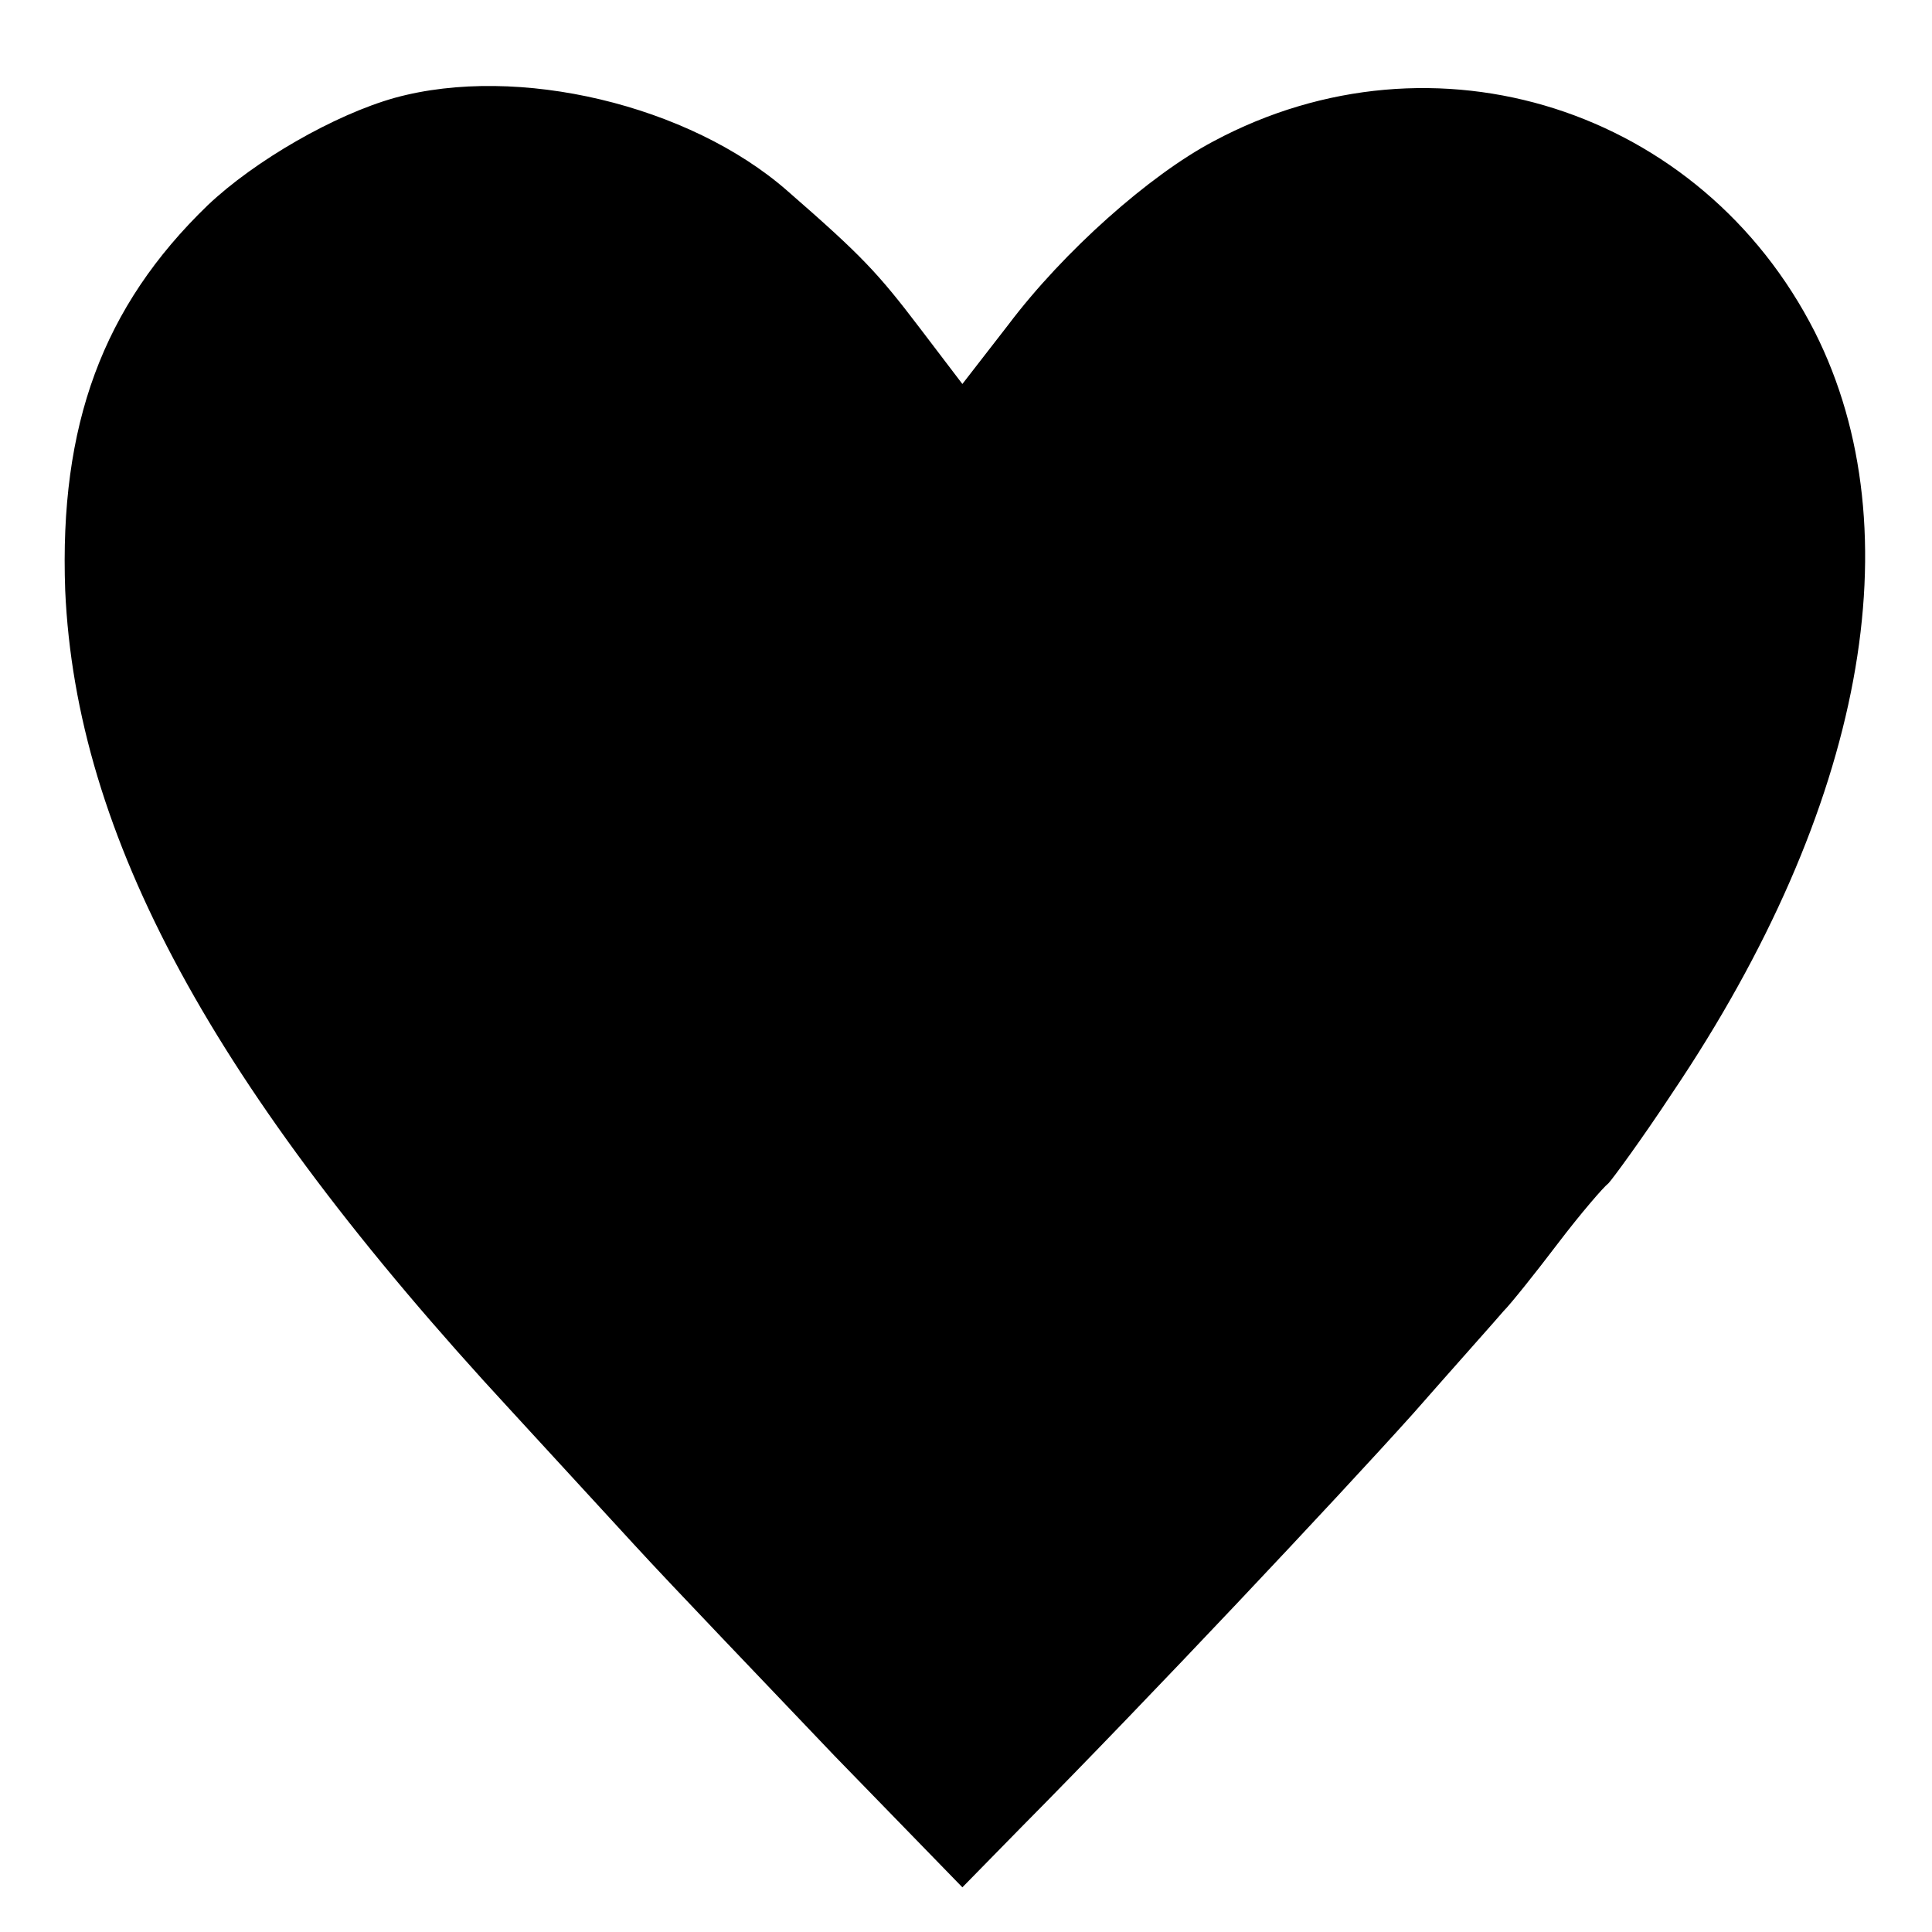 <?xml version="1.0" standalone="no"?>
<!DOCTYPE svg PUBLIC "-//W3C//DTD SVG 20010904//EN"
 "http://www.w3.org/TR/2001/REC-SVG-20010904/DTD/svg10.dtd">
<svg version="1.0" xmlns="http://www.w3.org/2000/svg"
 width="160pt" height="160pt" viewBox="0 0 160 160"
 preserveAspectRatio="xMidYMid meet">
<g transform="translate(0,160) scale(0.1,-0.1)"
fill="#000000" stroke="none">
<path d="M327 1519 c-50 -14 -116 -52 -155 -89 -87 -84 -123 -182 -118 -319 9
-203 122 -412 369 -679 23 -25 69 -75 102 -111 33 -36 108 -114 166 -175 l106
-109 49 50 c106 107 262 273 324 342 36 41 70 79 75 85 6 6 26 31 45 56 19 25
38 47 42 50 3 3 28 37 53 75 159 236 201 465 118 630 -94 185 -315 256 -498
158 -53 -28 -124 -91 -170 -152 l-38 -49 -35 46 c-35 46 -48 60 -110 114 -81
71 -223 105 -325 77z"/>
</g>
</svg>
